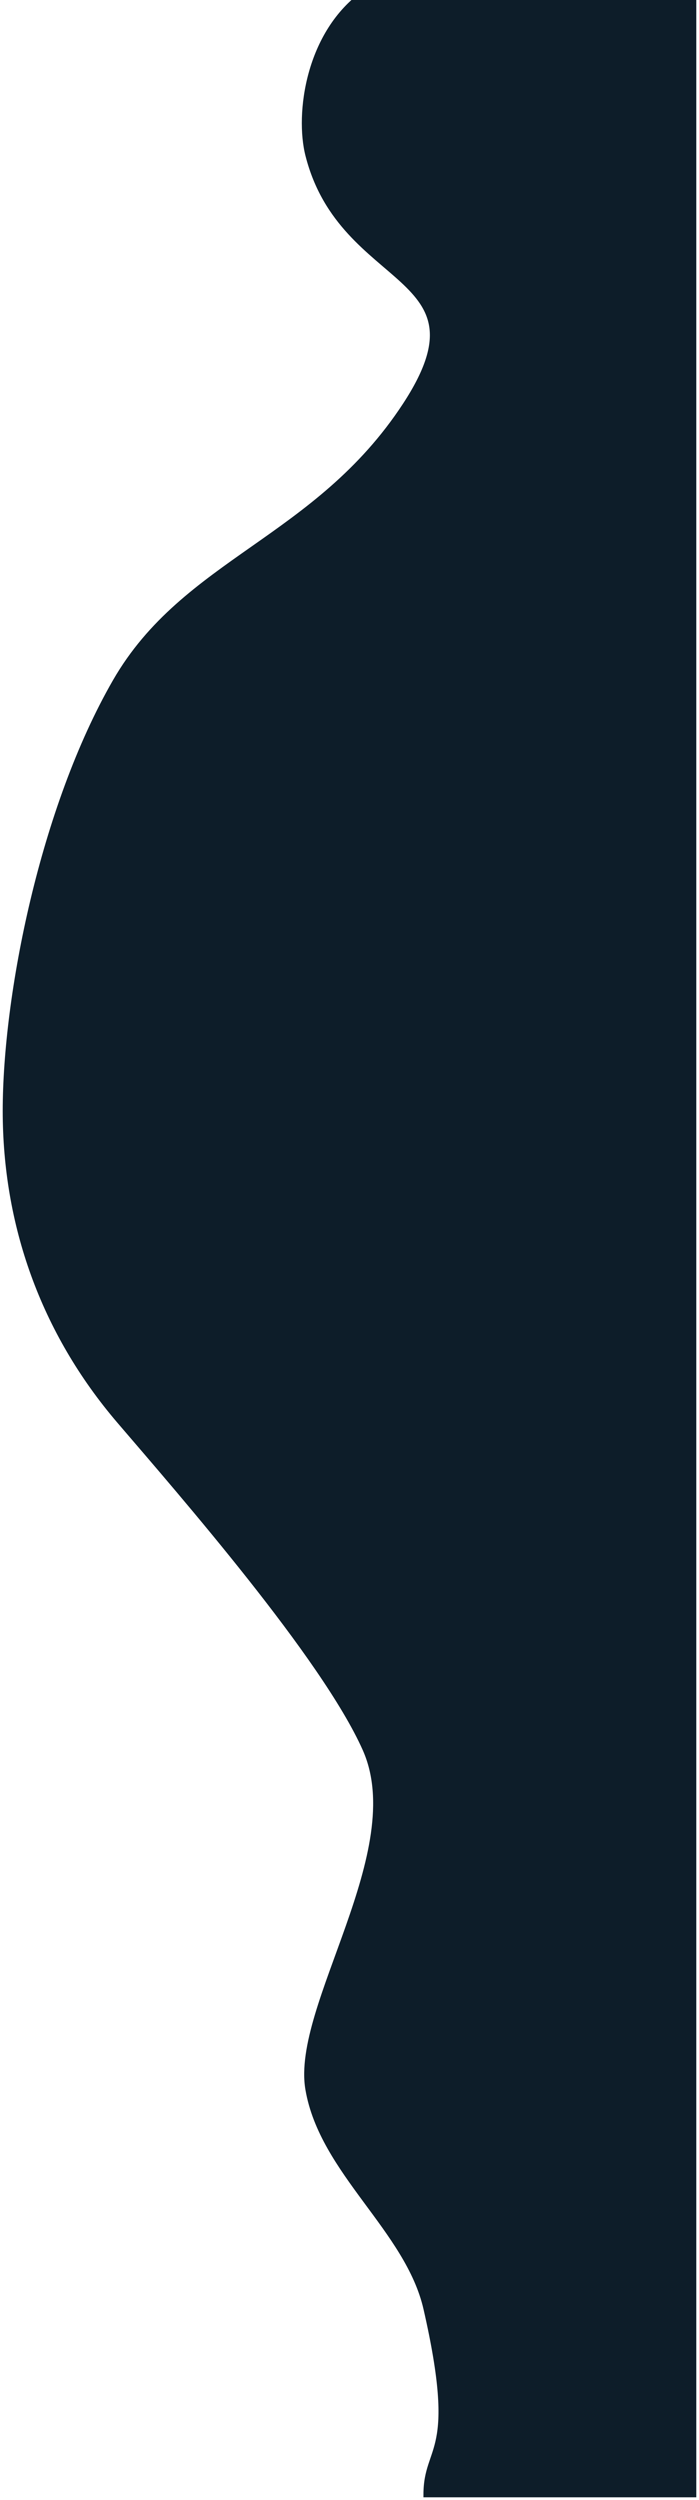 <svg width="129" height="461" viewBox="0 0 129 461" fill="none" xmlns="http://www.w3.org/2000/svg">
<path d="M21.27 125.703C34.143 103.331 58.44 99.656 74.776 74.741C91.112 49.826 63.183 53.517 56.859 28.602C54.939 21.039 56.859 5.994 67.398 -1.388C74.263 -6.197 86.369 -12 86.369 -12H128V460H102.887H78.646C78.646 450.74 84.896 453.006 78.646 425.701C75.303 411.093 59.475 400.535 56.859 385.255C54.243 369.976 75.83 341.423 67.398 322.506C59.841 305.552 33.503 275.401 22.079 262.065C7.851 245.455 1 225.615 1 204.852C1 183.613 7.851 149.024 21.27 125.703Z" fill="#0D1D29" stroke="#0D1D29"/>
</svg>
